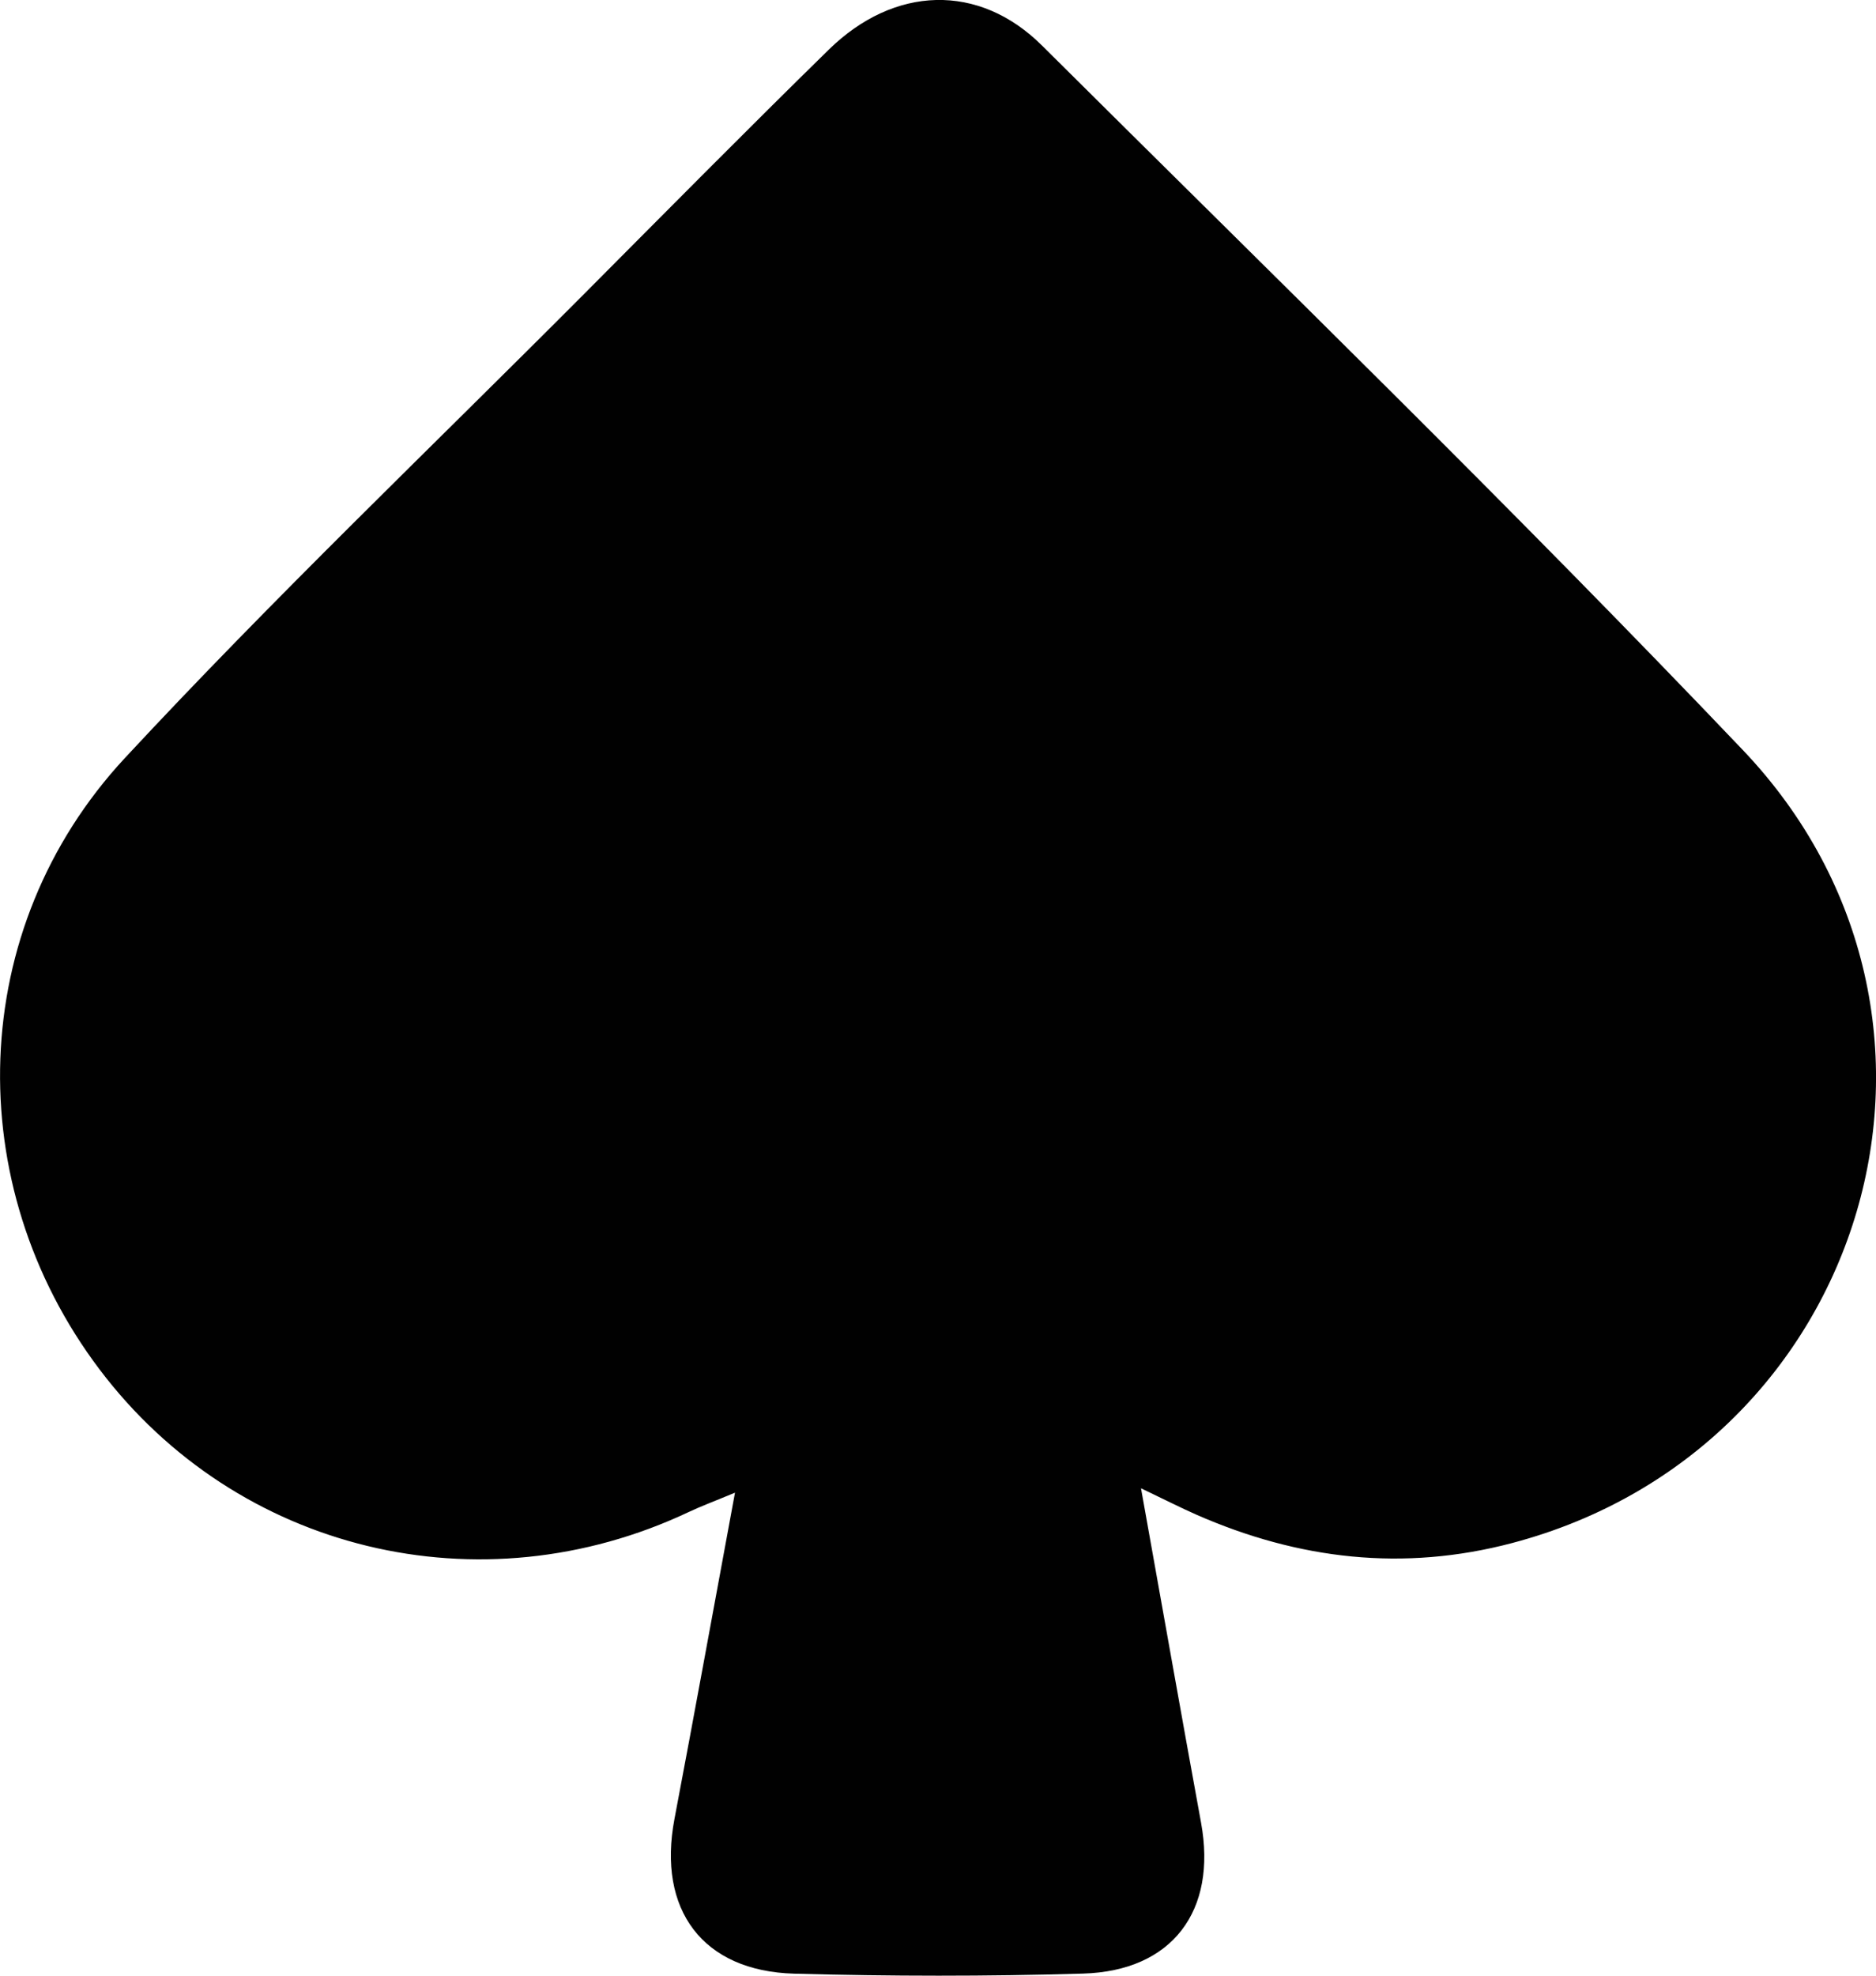 <?xml version="1.0" encoding="UTF-8"?><svg id="Layer_1" xmlns="http://www.w3.org/2000/svg" viewBox="0 0 475 500"><defs><style>.cls-1{fill:#010101;}</style></defs><path class="cls-1" d="M288.9,376.65c5.26,29.33,10.15,57.02,15.21,84.66,4.07,22.25-7.25,37.5-29.88,38.16-24.36,.72-48.78,.69-73.14,.02-23.22-.64-34.68-16.2-30.32-39.14,5.09-26.8,9.97-53.65,15.33-82.59-5.26,2.19-8.54,3.4-11.7,4.89-52.83,24.93-114.38,10.04-149.23-36.13-35.28-46.73-33.75-111.43,6.46-154.69,37.55-40.41,77.53-78.55,116.48-117.65,20.51-20.6,40.96-41.27,61.73-61.61,16.54-16.2,37.97-16.98,54-1.04,59.46,59.11,119.61,117.57,177.43,178.27,64.5,67.71,31.88,176.88-58.41,200.71-27.53,7.27-54.06,4.17-79.89-7.16-4.14-1.82-8.18-3.89-14.07-6.7h0Z"/></svg>